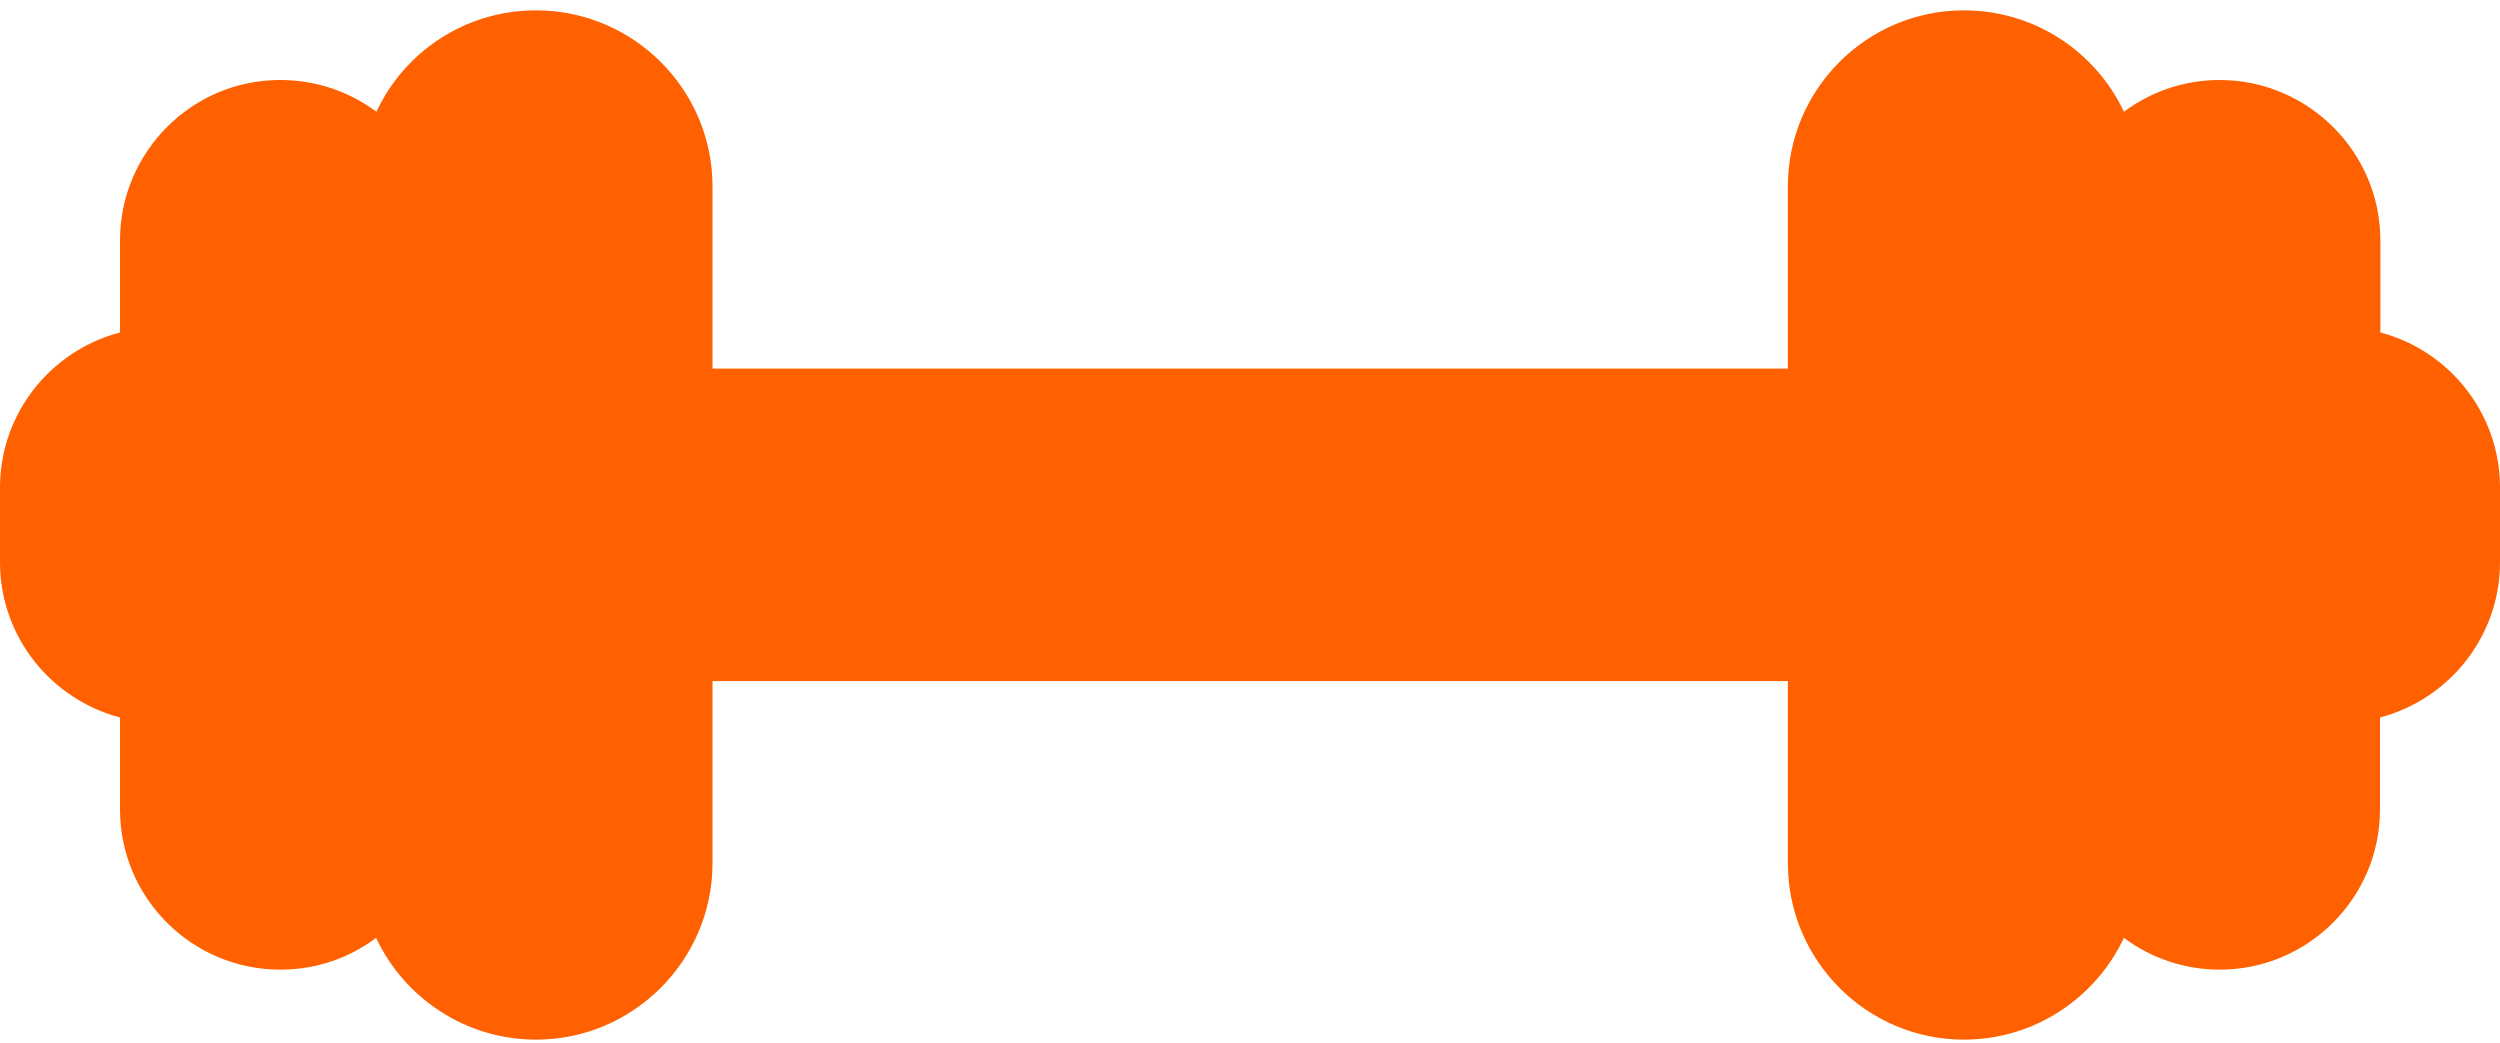 <svg version="1.2" xmlns="http://www.w3.org/2000/svg" viewBox="0 0 700 292" width="700" height="292">
	<title>drop-svg</title>
	<style>
		.s0 { fill: #ff6000 } 
	</style>
	<g id="Layer">
		<path id="Layer" fill-rule="evenodd" class="s0" d="m700 136.5v20.9c0 20.9-14.3 38.4-33.6 43.5v25.7c0 24.8-20.1 44.9-44.9 44.9-10 0-19.3-3.3-26.8-8.9-7.9 16.8-25 28.5-44.8 28.5-27.2 0-49.3-22.2-49.3-49.4v-51h-301.1v51c0 27.2-22.2 49.4-49.4 49.4-19.8 0-36.9-11.7-44.8-28.5-7.4 5.6-16.7 8.9-26.8 8.9-24.8 0-44.9-20.1-44.9-44.9v-25.7c-19.3-5.1-33.6-22.6-33.6-43.5v-20.9c0-20.8 14.3-38.4 33.6-43.4v-25.8c0-24.7 20.1-44.9 44.8-44.9h0.1c10.1 0 19.4 3.3 26.9 8.9 7.8-16.8 24.9-28.4 44.7-28.4 27.2 0 49.4 22.1 49.4 49.3v51h301.1v-51c0-27.2 22.1-49.3 49.3-49.3 19.8 0 36.9 11.6 44.8 28.4 7.5-5.6 16.8-8.9 26.8-8.9 24.8 0 45 20.2 45 44.9v25.8c19.2 5 33.5 22.6 33.5 43.4zm-666.4 40v-59c-6.5 3.8-10.9 10.9-10.9 19v20.9c0 8.1 4.4 15.2 10.9 19.1zm67.1 50.1v-159.3c0-12.2-10-22.2-22.2-22.2h-0.1c-12.2 0-22.1 10-22.1 22.2v159.3c0 12.3 9.9 22.2 22.1 22.2 12.3 0 22.3-9.9 22.3-22.2zm76.1-174.4c0-14.7-12-26.6-26.7-26.6-14.7 0-26.7 11.9-26.7 26.6v189.5c0 14.7 12 26.7 26.7 26.7 14.7 0 26.7-12 26.7-26.7zm323.8 115.7v-42h-301.1v42zm76 73.8v-189.5c0-14.7-11.9-26.7-26.6-26.7-14.7 0-26.7 12-26.7 26.7v189.4c0 14.7 12 26.7 26.7 26.7 14.7 0 26.6-11.9 26.6-26.6zm67.2-174.4c0-12.3-10-22.2-22.3-22.2-12.2 0-22.1 9.9-22.2 22.1v159.4c0.1 12.2 10 22.2 22.2 22.2 12.3 0 22.3-10 22.3-22.2zm33.5 69.2c0-8.1-4.3-15.2-10.8-19.1v59c6.5-3.8 10.8-10.9 10.8-19z"/>
		<path id="Shape 1" class="s0" d="m44 43h65v209h-65z"/>
		<path id="Shape 2" class="s0" d="m120 22h60v251h-60z"/>
		<path id="Shape 3" class="s0" d="m21 111h18v68h-18z"/>
		<path id="Shape 4" class="s0" d="m173 123h341v54h-341z"/>
		<path id="Shape 5" class="s0" d="m518 21h65v251h-65z"/>
		<path id="Shape 6" class="s0" d="m590 40h58v213h-58z"/>
		<path id="Shape 7" class="s0" d="m653 108h29v76h-29z"/>
	</g>
</svg>